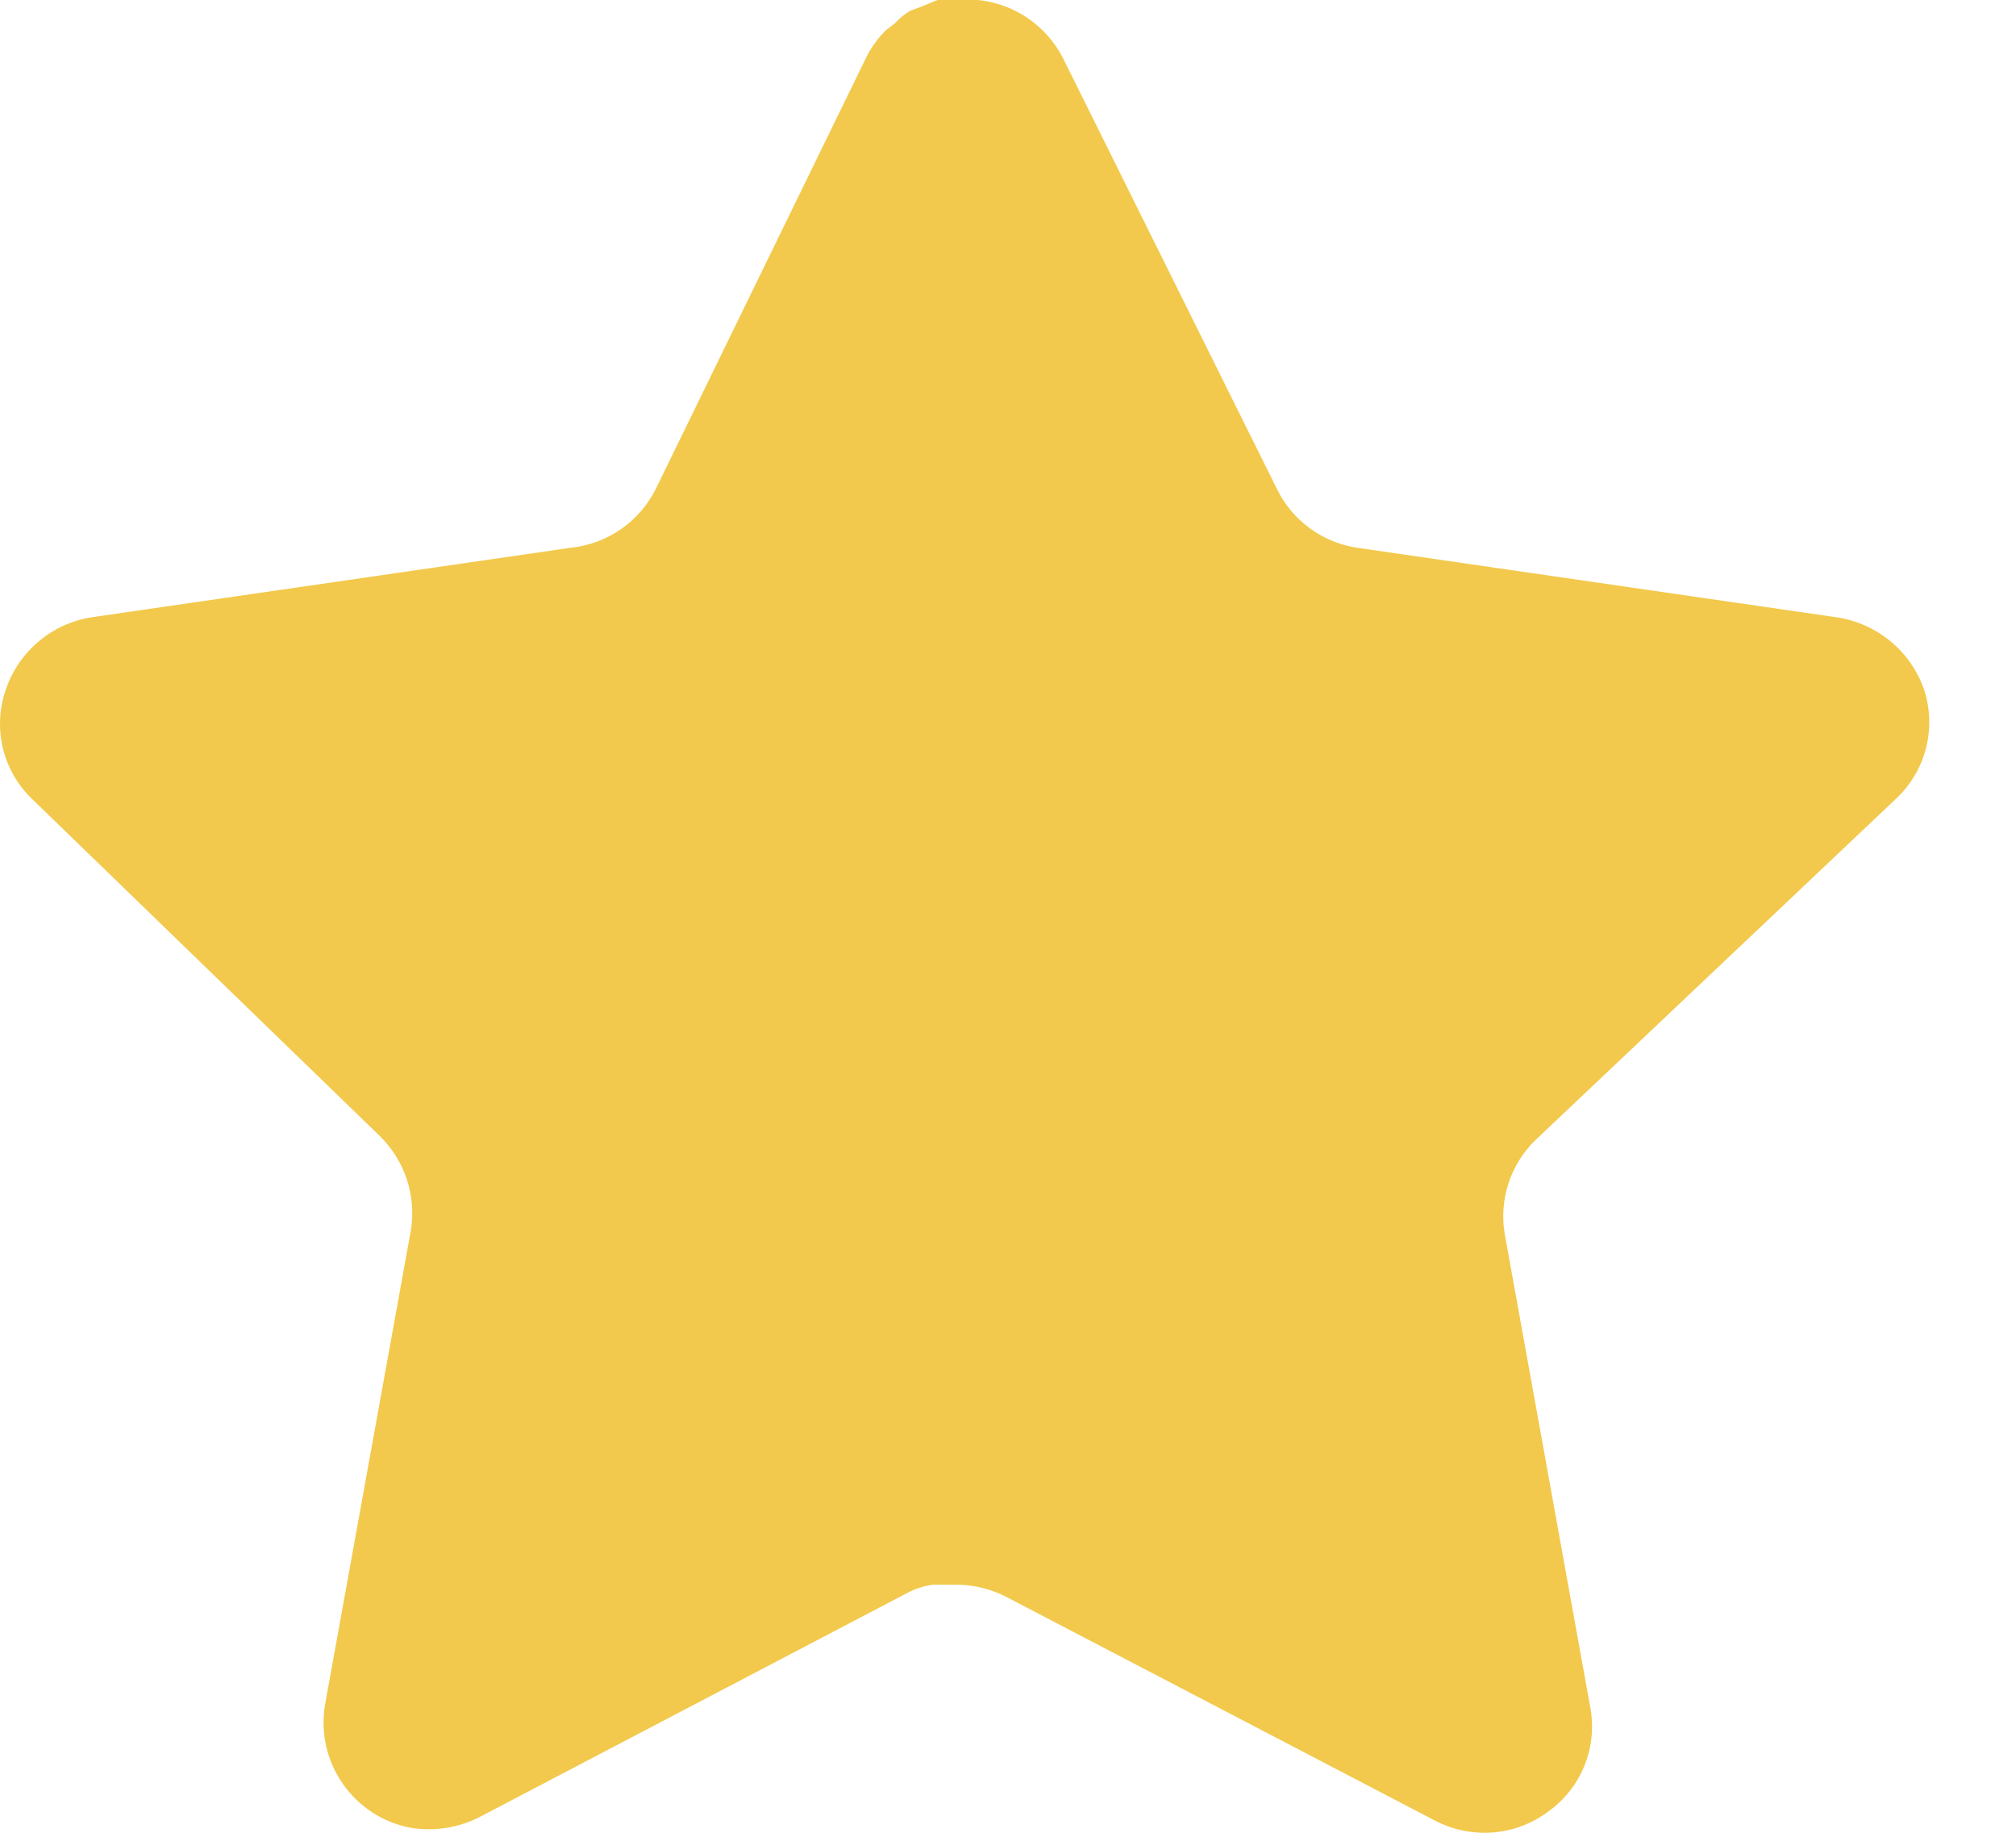 <svg width="22" height="20" viewBox="0 0 22 20" fill="none" xmlns="http://www.w3.org/2000/svg">
<g id="Iconly/Bold/Star">
<g id="Star">
<path id="Vector" d="M16.756 12.441C16.483 12.706 16.358 13.088 16.42 13.462L17.356 18.641C17.434 19.08 17.249 19.524 16.882 19.778C16.522 20.041 16.043 20.072 15.65 19.862L10.989 17.43C10.826 17.344 10.646 17.298 10.462 17.293H10.177C10.078 17.307 9.981 17.339 9.893 17.387L5.23 19.83C5 19.946 4.739 19.987 4.483 19.946C3.86 19.828 3.444 19.235 3.546 18.608L4.483 13.43C4.545 13.052 4.42 12.668 4.147 12.399L0.346 8.715C0.028 8.407 -0.082 7.944 0.063 7.526C0.204 7.109 0.564 6.805 0.999 6.736L6.23 5.977C6.628 5.936 6.977 5.694 7.156 5.336L9.461 0.61C9.516 0.505 9.587 0.408 9.672 0.326L9.767 0.253C9.816 0.198 9.873 0.153 9.936 0.116L10.051 0.074L10.23 0H10.673C11.069 0.041 11.417 0.278 11.599 0.632L13.935 5.336C14.103 5.681 14.431 5.92 14.808 5.977L20.04 6.736C20.482 6.8 20.851 7.105 20.997 7.526C21.135 7.948 21.016 8.411 20.692 8.715L16.756 12.441Z" fill="#F2C94C"/>
</g>
</g>
</svg>

